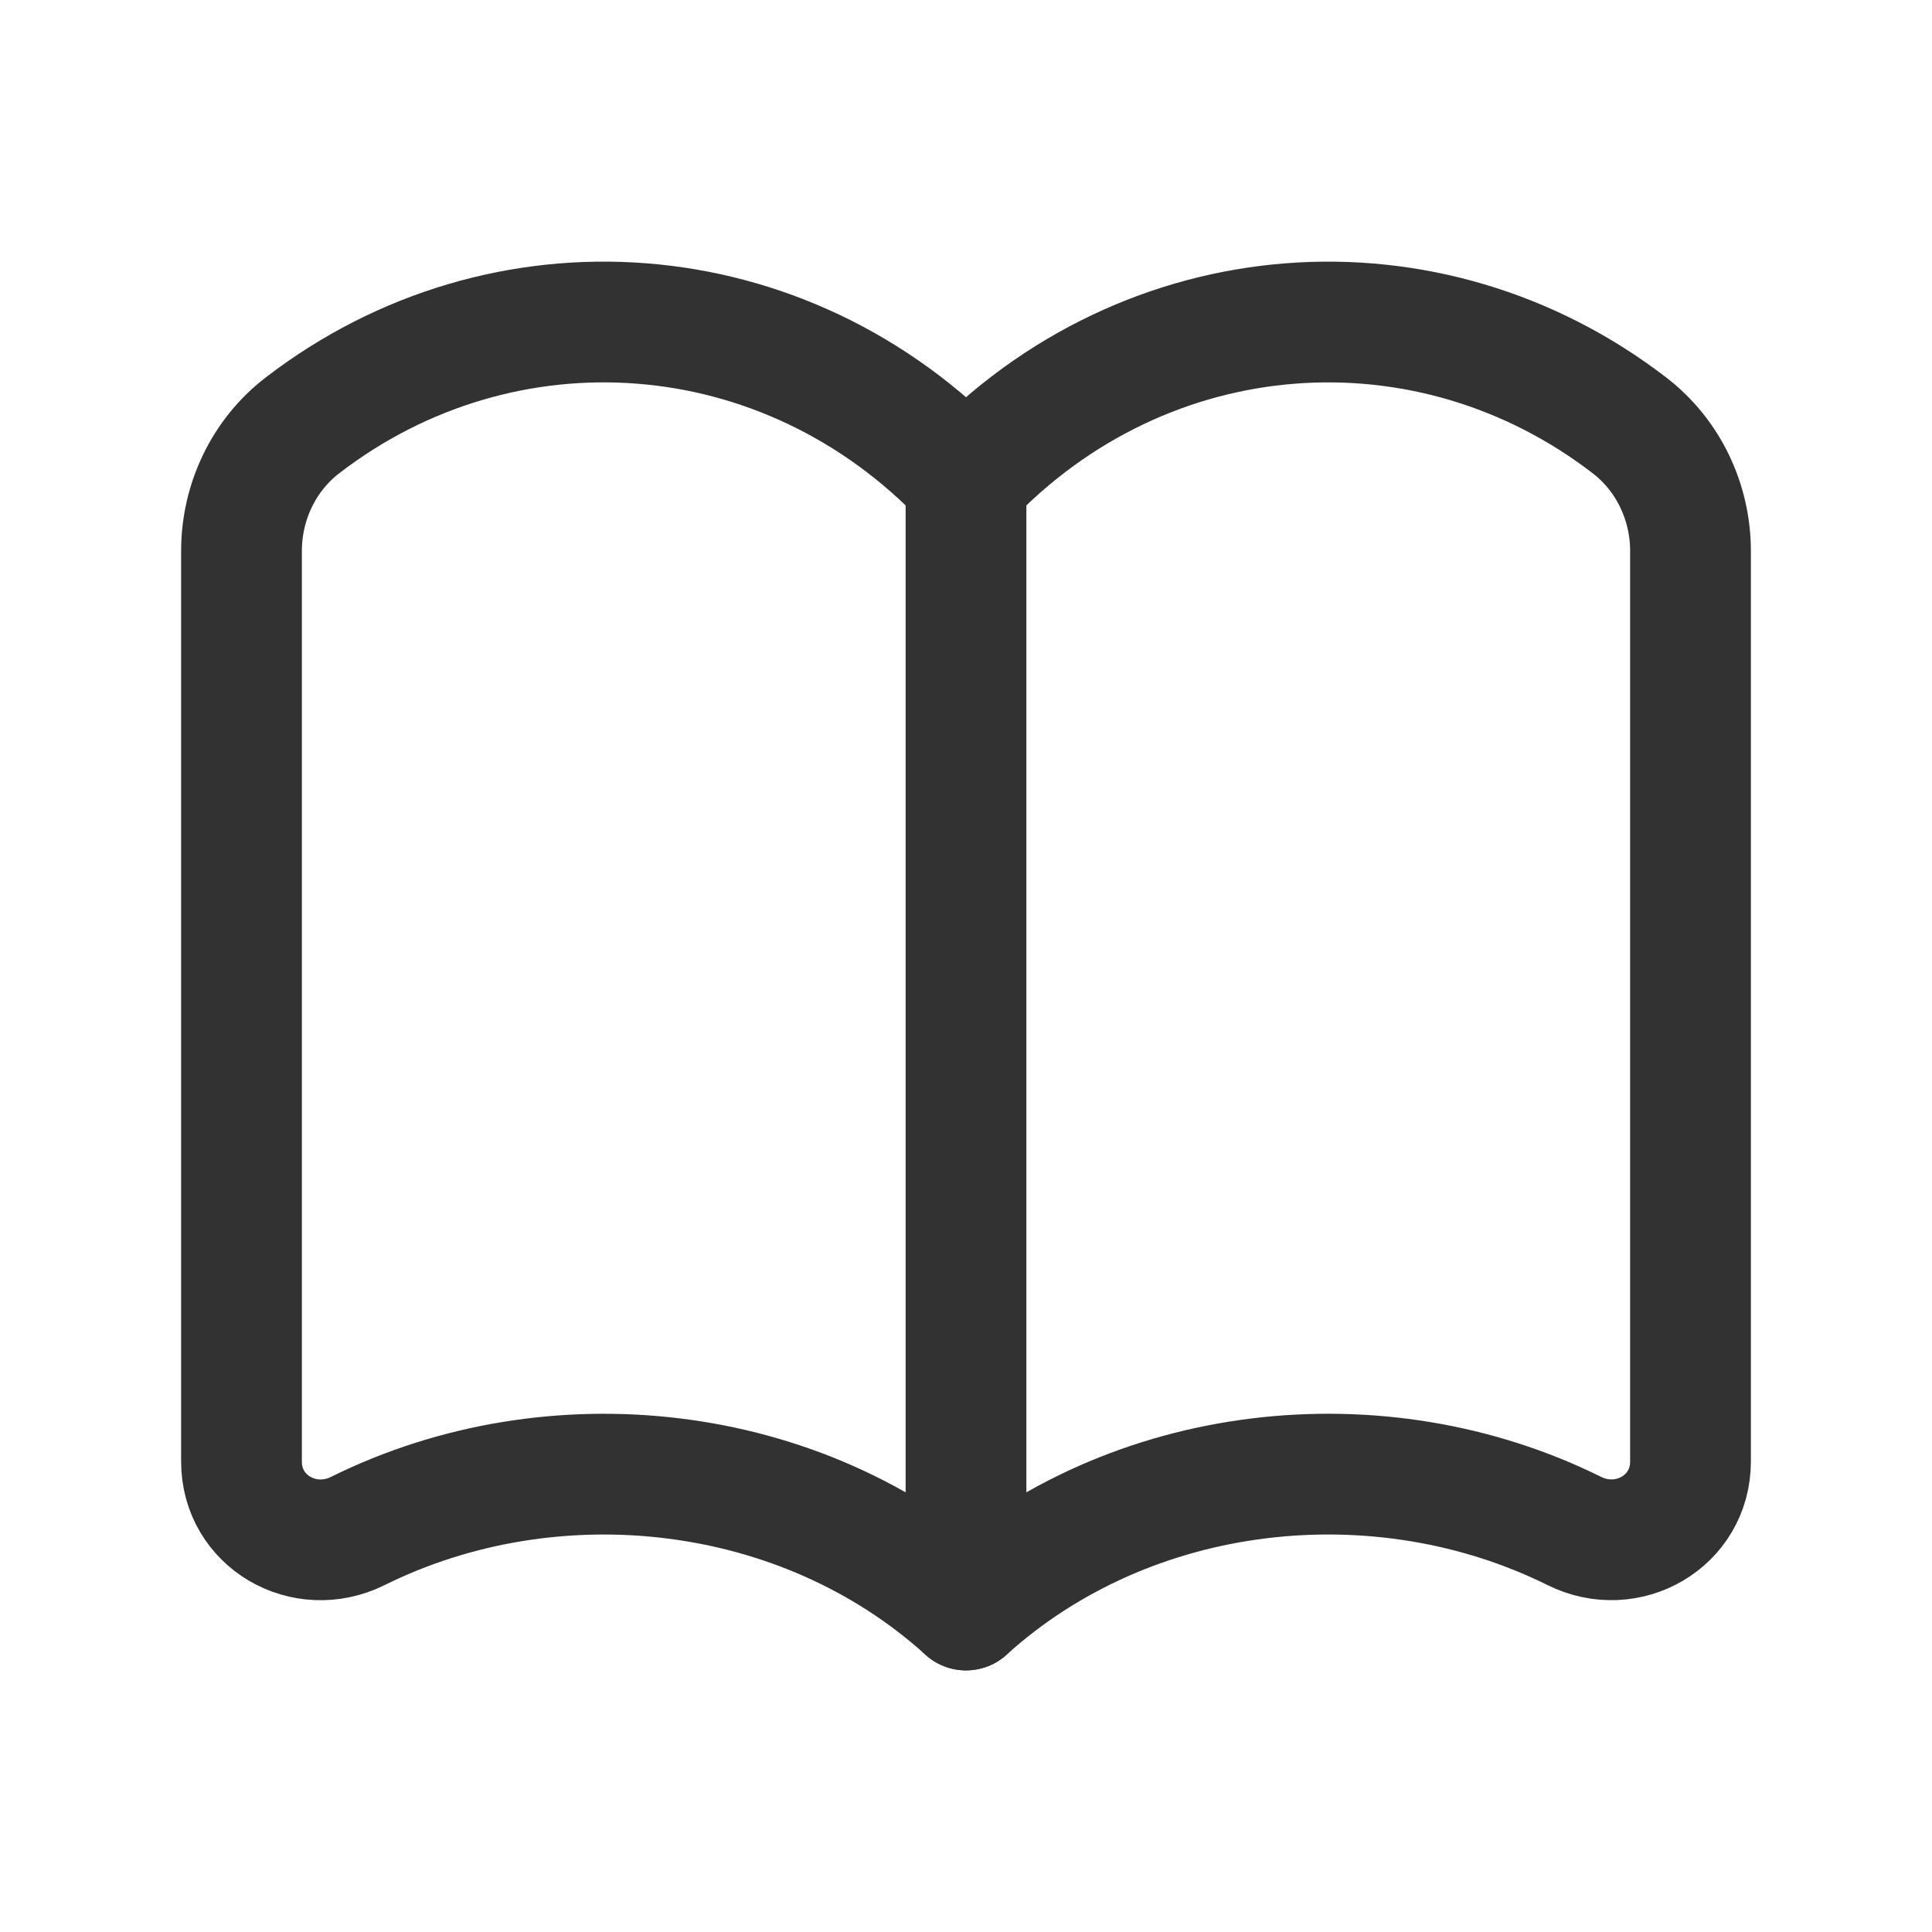 <?xml version="1.0" encoding="UTF-8"?><svg version="1.1" viewBox="0 0 24 24" xmlns="http://www.w3.org/2000/svg" xmlns:xlink="http://www.w3.org/1999/xlink"><!--Generated by IJSVG (https://github.com/iconjar/IJSVG)--><g stroke-linecap="round" stroke-width="1.5" stroke="#323232" fill="none" stroke-linejoin="round"><path d="M12,20c-2.047,-1.853 -5.14,-2.18 -7.556,-0.981c-0.665,0.329 -1.444,-0.12 -1.444,-0.862v-11.313c0,-0.607 0.275,-1.189 0.756,-1.559c2.489,-1.917 5.997,-1.689 8.244,0.684c2.247,-2.373 5.755,-2.601 8.244,-0.683c0.481,0.37 0.756,0.952 0.756,1.558v11.312c0,0.742 -0.779,1.192 -1.444,0.862c-2.416,-1.198 -5.509,-0.871 -7.556,0.982Z"></path><path d="M12,20v-14.03"></path></g><path fill="none" d="M0,0h24v24h-24v-24Z"></path></svg>
